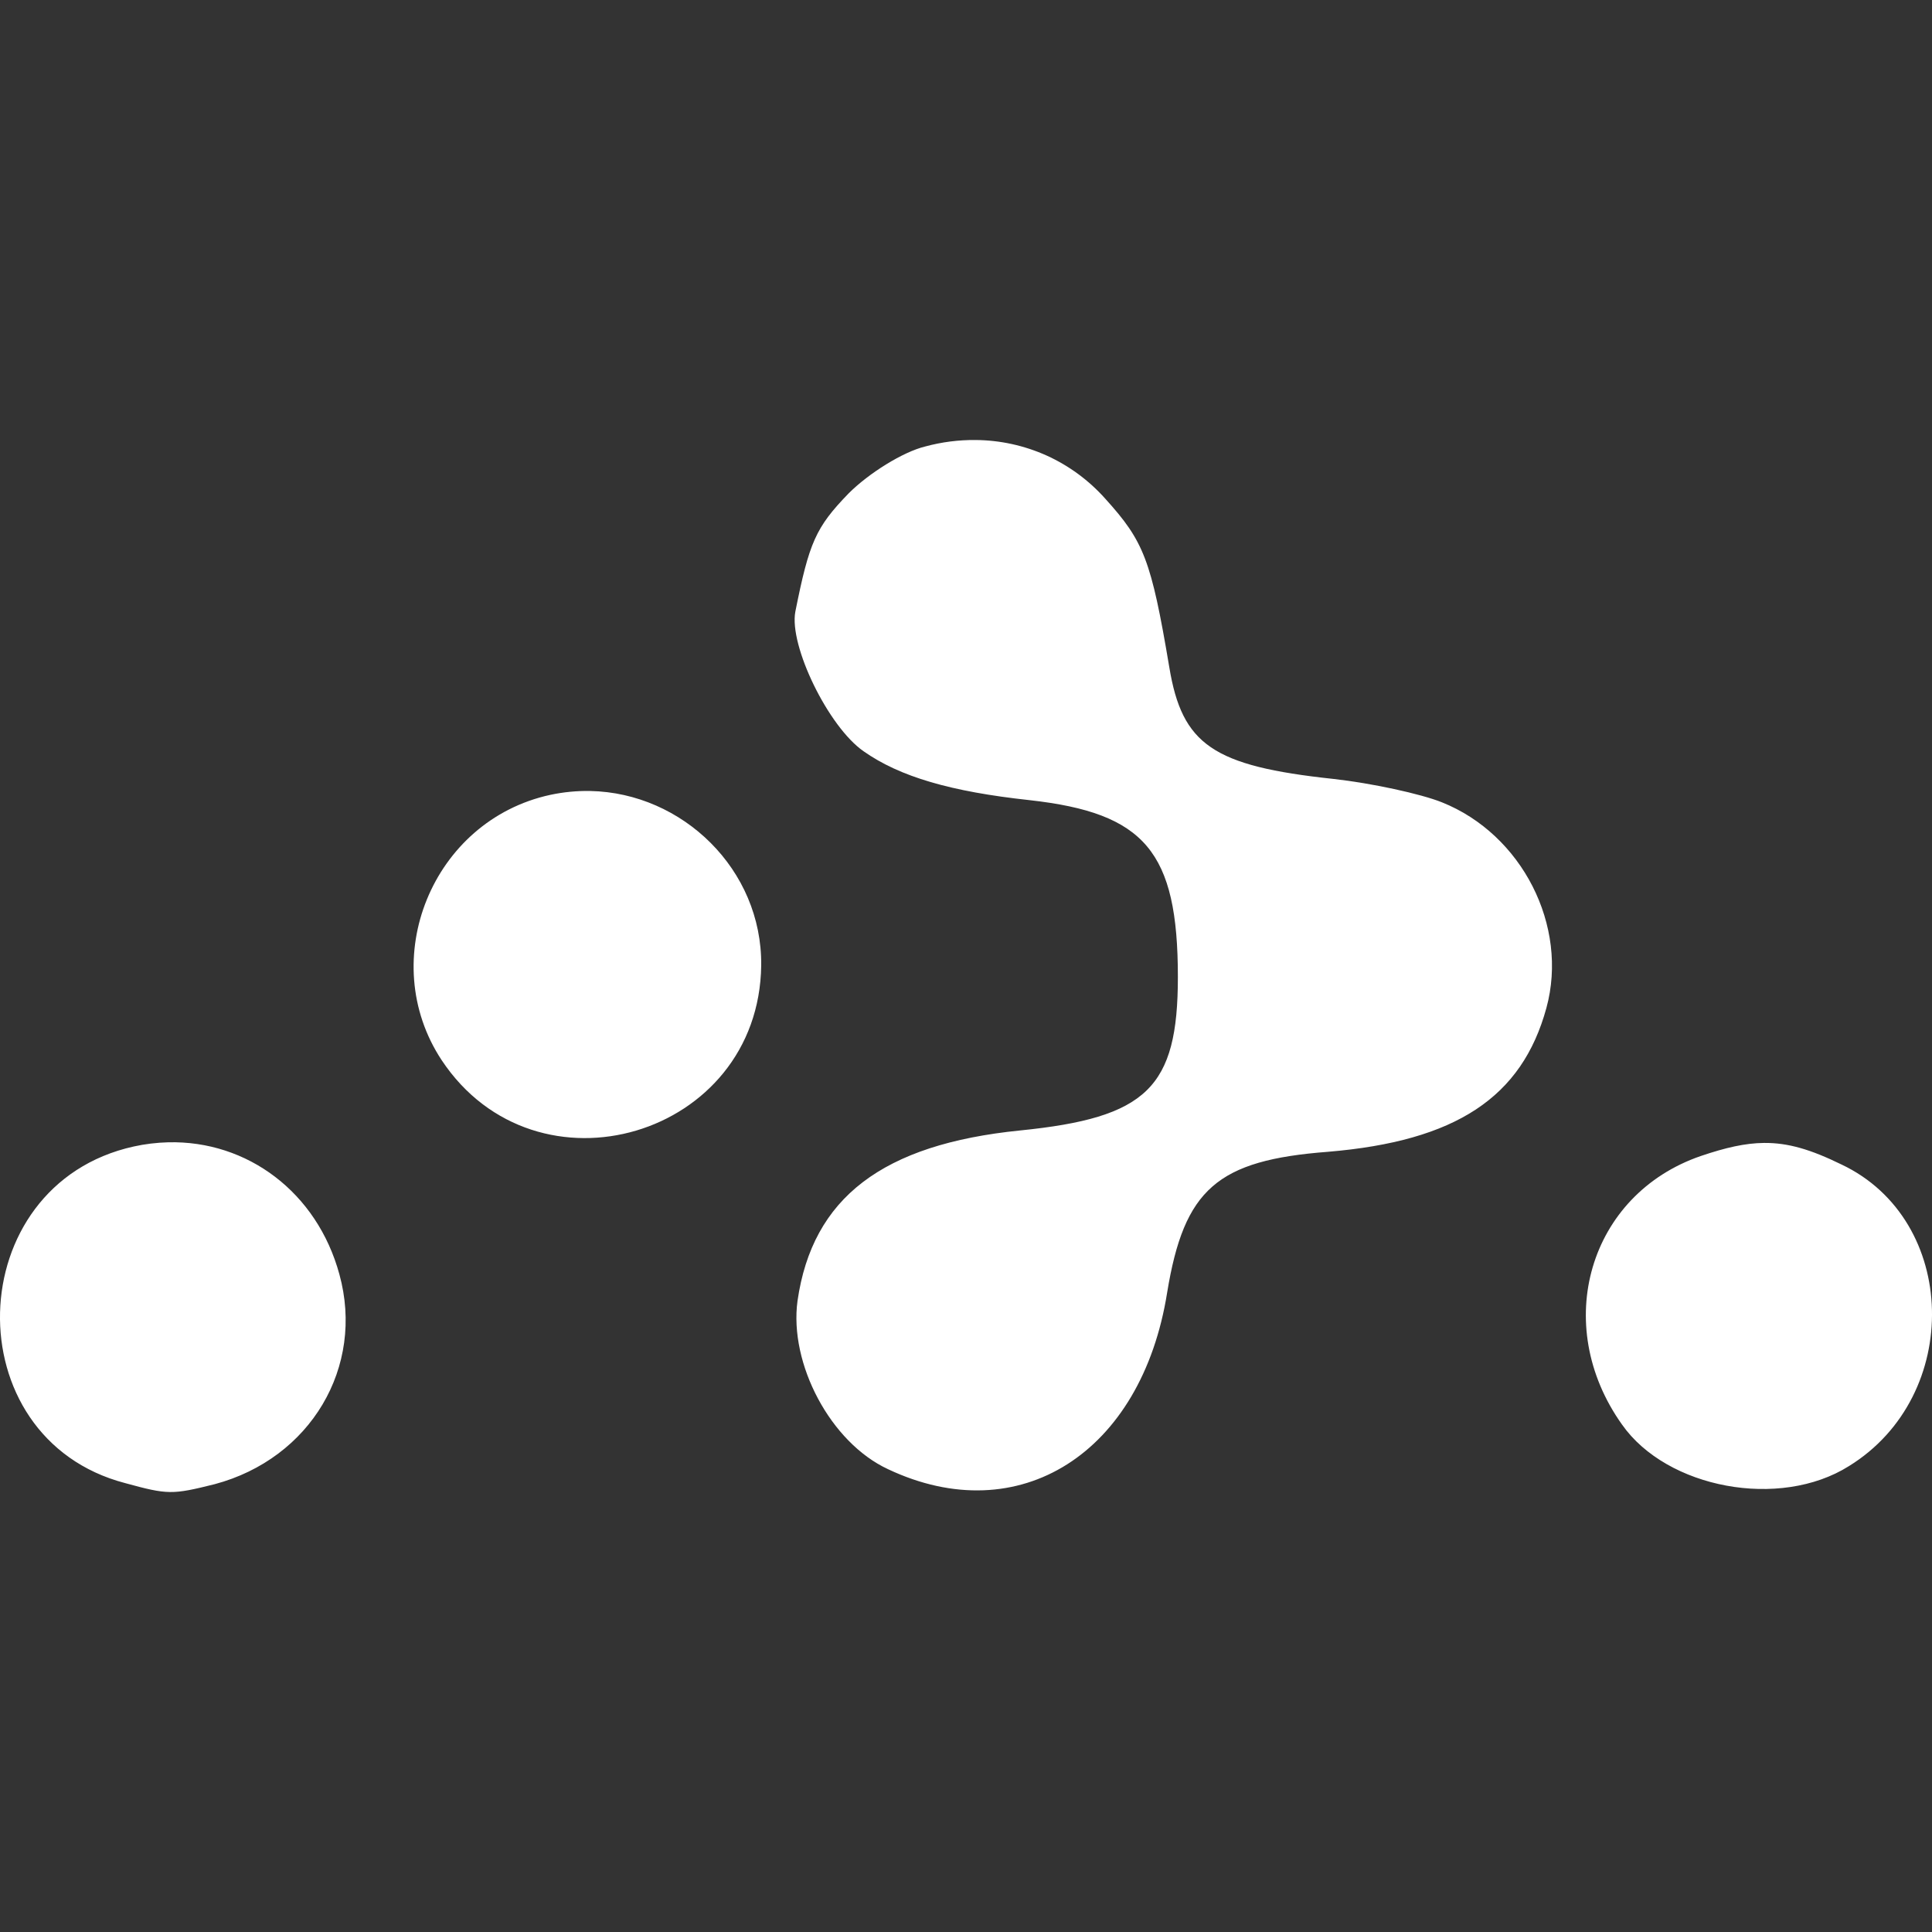 <svg width="24" height="24" viewBox="0 0 24 24" fill="none" xmlns="http://www.w3.org/2000/svg">
<rect x="0" y="0" width="24" height="24" fill="#333333" stroke="none"/>
<g clip-path="url(#clip0_601_165)">
<path d="M12.118 5.466C11.908 5.464 11.698 5.491 11.495 5.546C11.217 5.613 10.793 5.878 10.542 6.129C10.132 6.552 10.052 6.738 9.88 7.598C9.8 8.021 10.29 9.028 10.727 9.332C11.177 9.649 11.812 9.834 12.792 9.94C14.221 10.1 14.632 10.576 14.632 12.137C14.632 13.514 14.247 13.884 12.672 14.043C10.965 14.215 10.092 14.877 9.907 16.16C9.801 16.941 10.317 17.92 11.032 18.251C12.659 19.019 14.182 18.053 14.499 16.055C14.71 14.771 15.121 14.413 16.497 14.308C18.085 14.175 18.906 13.633 19.21 12.521C19.488 11.501 18.906 10.364 17.913 9.967C17.649 9.861 17.04 9.729 16.563 9.676C15.068 9.516 14.684 9.252 14.525 8.286C14.3 6.949 14.208 6.724 13.731 6.196C13.528 5.968 13.28 5.785 13.002 5.659C12.724 5.534 12.423 5.468 12.118 5.466ZM7.333 9.826C7.166 9.823 6.999 9.839 6.836 9.874C5.367 10.192 4.666 11.925 5.486 13.169C6.664 14.943 9.43 14.122 9.456 11.992C9.468 10.799 8.476 9.849 7.333 9.826ZM2.089 14.19C1.945 14.194 1.802 14.211 1.662 14.242C-0.496 14.718 -0.575 17.868 1.556 18.424C2.086 18.569 2.138 18.569 2.667 18.437C3.858 18.119 4.533 16.981 4.216 15.83C3.938 14.81 3.072 14.166 2.089 14.19ZM21.913 14.198C21.68 14.2 21.436 14.256 21.129 14.36C19.739 14.837 19.263 16.452 20.149 17.696C20.706 18.49 22.109 18.754 22.969 18.212C24.385 17.338 24.332 15.155 22.876 14.466C22.496 14.28 22.213 14.195 21.913 14.198Z" fill="white"/>
</g>
<defs>
<clipPath id="clip0_601_165">
<rect width="24" height="24" fill="white"/>
</clipPath>
</defs>
</svg>
